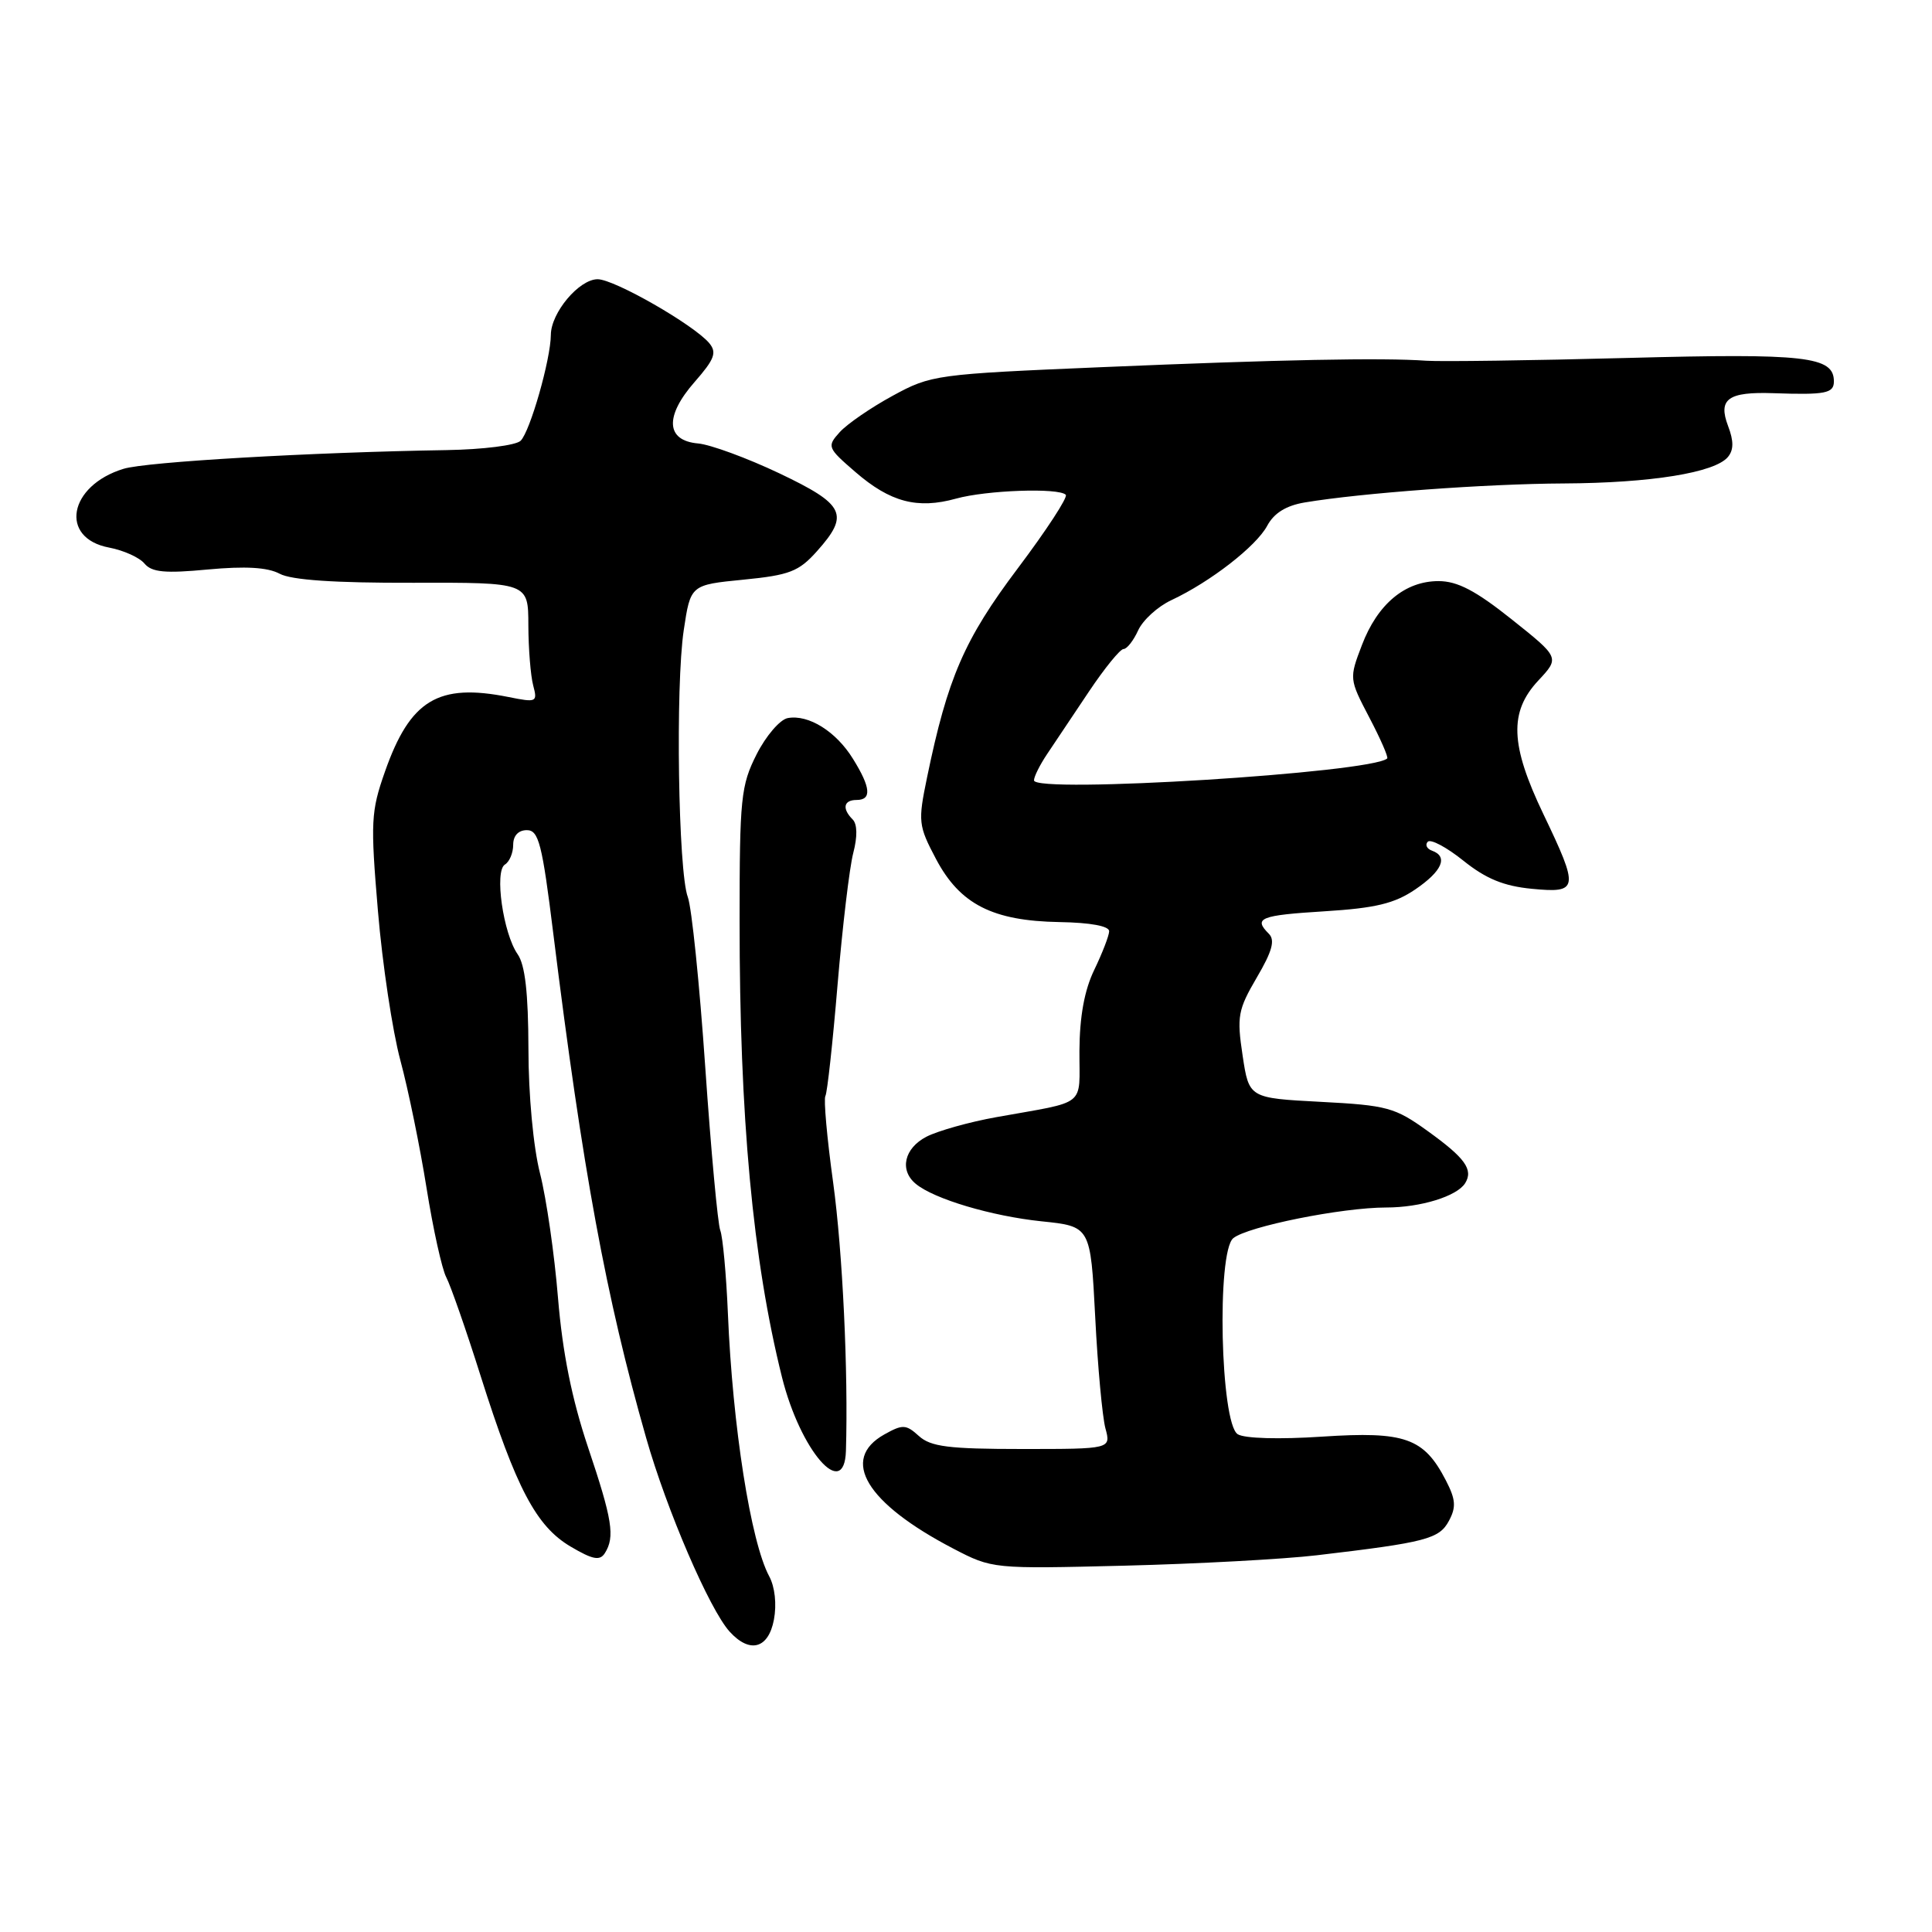 <?xml version="1.0" encoding="UTF-8" standalone="no"?>
<!DOCTYPE svg PUBLIC "-//W3C//DTD SVG 1.1//EN" "http://www.w3.org/Graphics/SVG/1.1/DTD/svg11.dtd" >
<svg xmlns="http://www.w3.org/2000/svg" xmlns:xlink="http://www.w3.org/1999/xlink" version="1.1" viewBox="0 0 256 256">
 <g >
 <path fill="currentColor"
d=" M 102.55 214.61 C 102.93 212.57 102.68 210.27 101.92 208.86 C 99.48 204.32 97.07 189.01 96.45 174.03 C 96.23 168.83 95.77 163.88 95.44 163.03 C 95.11 162.19 94.21 152.46 93.45 141.41 C 92.69 130.36 91.65 120.22 91.14 118.87 C 89.87 115.53 89.49 90.89 90.60 83.50 C 91.50 77.50 91.50 77.50 98.50 76.81 C 104.62 76.21 105.85 75.73 108.25 73.04 C 112.60 68.17 111.97 66.86 103.25 62.71 C 98.99 60.69 94.15 58.91 92.50 58.76 C 88.22 58.39 88.05 55.15 92.06 50.59 C 94.67 47.61 95.01 46.72 93.99 45.48 C 91.97 43.06 81.41 37.00 79.19 37.00 C 76.73 37.00 73.00 41.44 72.99 44.38 C 72.97 47.60 70.25 57.15 68.99 58.40 C 68.38 59.01 63.99 59.56 59.19 59.64 C 41.20 59.93 19.39 61.19 16.37 62.12 C 9.08 64.35 7.81 71.31 14.47 72.56 C 16.37 72.92 18.48 73.87 19.14 74.67 C 20.11 75.83 21.85 76.00 27.55 75.46 C 32.52 75.00 35.45 75.17 37.05 76.02 C 38.60 76.86 44.36 77.25 54.68 77.22 C 70.00 77.18 70.00 77.18 70.01 82.84 C 70.02 85.95 70.31 89.54 70.65 90.82 C 71.24 93.04 71.11 93.11 67.39 92.36 C 58.06 90.49 54.35 92.74 51.01 102.24 C 49.15 107.53 49.08 108.89 50.08 120.73 C 50.67 127.75 52.01 136.65 53.05 140.50 C 54.09 144.35 55.65 151.96 56.52 157.42 C 57.39 162.87 58.57 168.19 59.13 169.24 C 59.69 170.30 61.75 176.18 63.69 182.33 C 68.40 197.21 71.05 202.24 75.61 204.93 C 78.54 206.66 79.48 206.84 80.14 205.81 C 81.51 203.65 81.15 201.38 77.90 191.72 C 75.77 185.35 74.54 179.25 73.94 172.00 C 73.47 166.22 72.40 158.80 71.56 155.50 C 70.67 152.03 70.02 145.06 70.02 138.97 C 70.00 131.57 69.58 127.85 68.59 126.44 C 66.67 123.69 65.49 115.43 66.90 114.56 C 67.51 114.19 68.00 113.01 68.00 111.94 C 68.00 110.74 68.68 110.00 69.81 110.00 C 71.38 110.00 71.84 111.78 73.32 123.75 C 77.22 155.16 80.30 171.89 85.61 190.50 C 88.35 200.12 94.01 213.25 96.68 216.20 C 99.35 219.14 101.82 218.47 102.55 214.61 Z  M 174.50 206.08 C 188.94 204.38 190.71 203.92 191.99 201.52 C 192.97 199.70 192.89 198.68 191.58 196.15 C 188.67 190.52 186.17 189.64 175.21 190.36 C 169.50 190.74 164.88 190.61 164.00 190.04 C 161.71 188.57 161.20 165.91 163.41 164.07 C 165.29 162.52 177.80 160.00 183.68 160.00 C 188.24 160.00 193.06 158.51 194.14 156.78 C 195.25 154.98 194.14 153.44 189.19 149.88 C 184.84 146.74 183.82 146.46 175.00 146.00 C 165.50 145.50 165.50 145.50 164.65 139.85 C 163.87 134.68 164.04 133.79 166.53 129.53 C 168.57 126.06 168.98 124.58 168.13 123.73 C 166.05 121.65 166.95 121.28 175.53 120.75 C 182.27 120.33 184.78 119.72 187.52 117.86 C 191.10 115.43 191.93 113.50 189.75 112.72 C 189.06 112.47 188.81 111.94 189.18 111.54 C 189.56 111.13 191.68 112.26 193.90 114.04 C 196.89 116.44 199.25 117.41 202.97 117.77 C 209.19 118.37 209.27 117.82 204.50 107.86 C 200.11 98.70 199.95 94.34 203.83 90.18 C 206.67 87.14 206.67 87.14 200.31 82.07 C 195.53 78.26 193.12 77.00 190.61 77.00 C 186.17 77.00 182.53 80.04 180.46 85.48 C 178.77 89.90 178.77 89.97 181.44 95.07 C 182.92 97.89 183.99 100.34 183.81 100.50 C 181.75 102.41 136.99 105.19 137.01 103.40 C 137.01 102.90 137.80 101.33 138.76 99.90 C 139.71 98.48 142.20 94.76 144.28 91.65 C 146.36 88.54 148.43 86.00 148.87 86.00 C 149.32 86.00 150.19 84.89 150.81 83.53 C 151.43 82.17 153.41 80.36 155.22 79.52 C 160.37 77.11 166.46 72.38 167.91 69.67 C 168.81 67.99 170.40 67.00 172.87 66.58 C 180.40 65.32 196.88 64.11 207.20 64.06 C 218.78 64.00 227.23 62.63 228.96 60.55 C 229.73 59.62 229.74 58.44 228.98 56.45 C 227.62 52.87 228.97 51.89 235.00 52.10 C 241.88 52.34 243.00 52.12 243.00 50.54 C 243.00 47.22 239.29 46.80 215.64 47.43 C 202.91 47.77 190.93 47.93 189.00 47.80 C 183.15 47.38 169.63 47.65 146.00 48.65 C 124.01 49.58 123.38 49.66 118.27 52.45 C 115.40 54.01 112.25 56.18 111.27 57.26 C 109.56 59.16 109.62 59.33 113.35 62.55 C 117.96 66.54 121.56 67.49 126.68 66.07 C 130.71 64.95 140.28 64.61 141.22 65.56 C 141.53 65.86 138.67 70.25 134.86 75.31 C 127.77 84.73 125.56 89.83 122.84 103.01 C 121.63 108.87 121.68 109.38 124.03 113.83 C 127.20 119.82 131.52 122.03 140.40 122.18 C 144.50 122.25 146.99 122.71 146.97 123.40 C 146.95 124.00 146.06 126.30 145.00 128.50 C 143.69 131.20 143.06 134.68 143.03 139.23 C 143.00 146.80 144.20 145.84 132.01 148.03 C 128.44 148.67 124.28 149.84 122.76 150.62 C 119.81 152.15 119.15 155.05 121.34 156.86 C 123.75 158.87 131.39 161.14 138.00 161.83 C 144.50 162.50 144.50 162.50 145.12 174.50 C 145.45 181.10 146.07 187.74 146.47 189.25 C 147.22 192.00 147.22 192.00 135.44 192.00 C 125.71 192.00 123.33 191.70 121.76 190.28 C 120.05 188.73 119.61 188.71 117.18 190.07 C 111.27 193.38 114.77 199.18 126.32 205.20 C 131.49 207.89 131.55 207.89 149.00 207.46 C 158.62 207.22 170.10 206.60 174.50 206.08 Z  M 112.09 192.25 C 112.41 181.82 111.65 165.86 110.40 156.72 C 109.58 150.80 109.12 145.62 109.37 145.22 C 109.61 144.82 110.34 138.19 110.98 130.49 C 111.63 122.80 112.56 114.94 113.06 113.03 C 113.63 110.85 113.60 109.20 112.98 108.58 C 111.55 107.15 111.78 106.00 113.50 106.00 C 115.53 106.00 115.39 104.36 113.03 100.56 C 110.79 96.92 107.13 94.64 104.38 95.15 C 103.35 95.34 101.49 97.51 100.25 99.96 C 98.17 104.08 98.00 105.77 98.00 121.96 C 97.99 148.06 99.74 166.94 103.62 182.50 C 106.06 192.25 111.88 198.95 112.09 192.25 Z "/>
</g>
</svg>